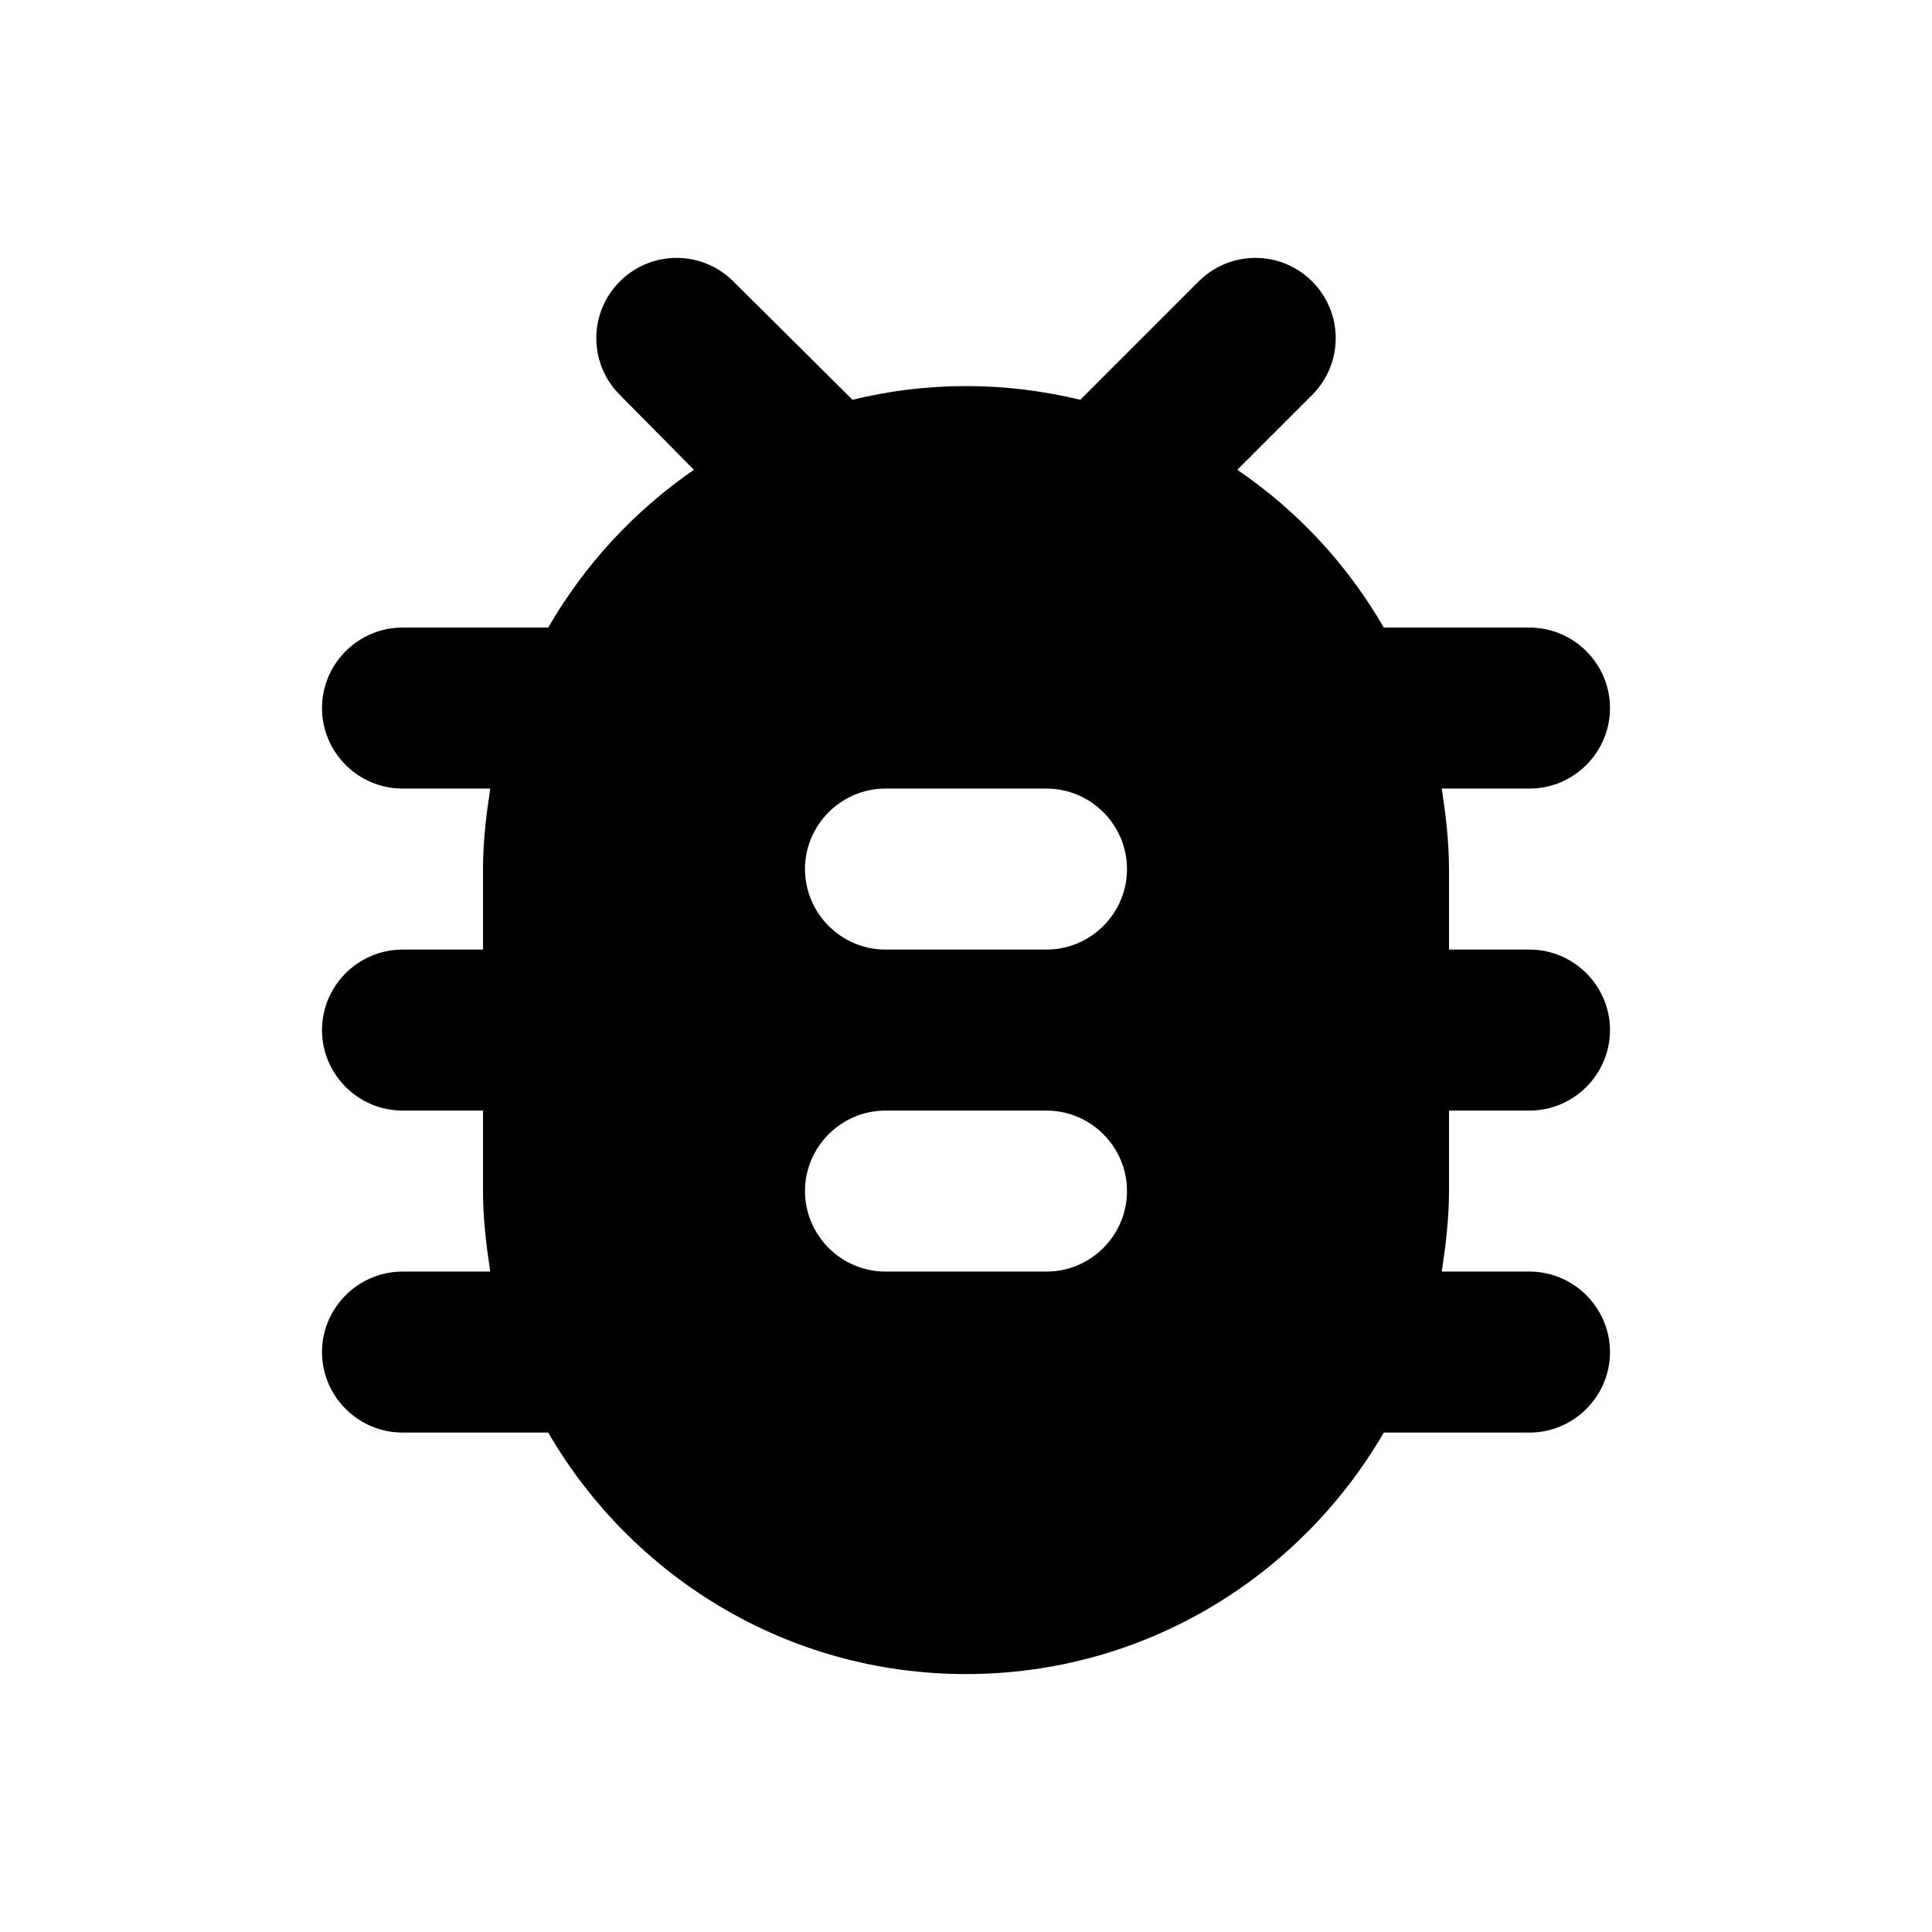 <svg width="24" height="24" viewBox="0 0 24 24" fill="none" xmlns="http://www.w3.org/2000/svg">
<path d="M19 7.796H17.19C16.74 7.016 16.12 6.346 15.37 5.836L16.3 4.906C16.69 4.516 16.69 3.886 16.3 3.496C15.91 3.106 15.28 3.106 14.89 3.496L13.42 4.966C12.96 4.856 12.49 4.796 12 4.796C11.51 4.796 11.04 4.856 10.59 4.966L9.11 3.496C8.72 3.106 8.09 3.106 7.7 3.496C7.31 3.886 7.31 4.516 7.7 4.906L8.62 5.836C7.88 6.346 7.26 7.016 6.81 7.796H5C4.45 7.796 4 8.246 4 8.796C4 9.346 4.45 9.796 5 9.796H6.09C6.04 10.126 6 10.456 6 10.796V11.796H5C4.45 11.796 4 12.246 4 12.796C4 13.346 4.45 13.796 5 13.796H6V14.796C6 15.136 6.04 15.466 6.09 15.796H5C4.45 15.796 4 16.246 4 16.796C4 17.346 4.45 17.796 5 17.796H6.81C7.85 19.586 9.78 20.796 12 20.796C14.22 20.796 16.15 19.586 17.19 17.796H19C19.55 17.796 20 17.346 20 16.796C20 16.246 19.55 15.796 19 15.796H17.91C17.96 15.466 18 15.136 18 14.796V13.796H19C19.55 13.796 20 13.346 20 12.796C20 12.246 19.55 11.796 19 11.796H18V10.796C18 10.456 17.96 10.126 17.91 9.796H19C19.55 9.796 20 9.346 20 8.796C20 8.246 19.55 7.796 19 7.796ZM13 15.796H11C10.45 15.796 10 15.346 10 14.796C10 14.246 10.45 13.796 11 13.796H13C13.55 13.796 14 14.246 14 14.796C14 15.346 13.55 15.796 13 15.796ZM13 11.796H11C10.45 11.796 10 11.346 10 10.796C10 10.246 10.45 9.796 11 9.796H13C13.55 9.796 14 10.246 14 10.796C14 11.346 13.55 11.796 13 11.796Z" fill="black"/>
</svg>
